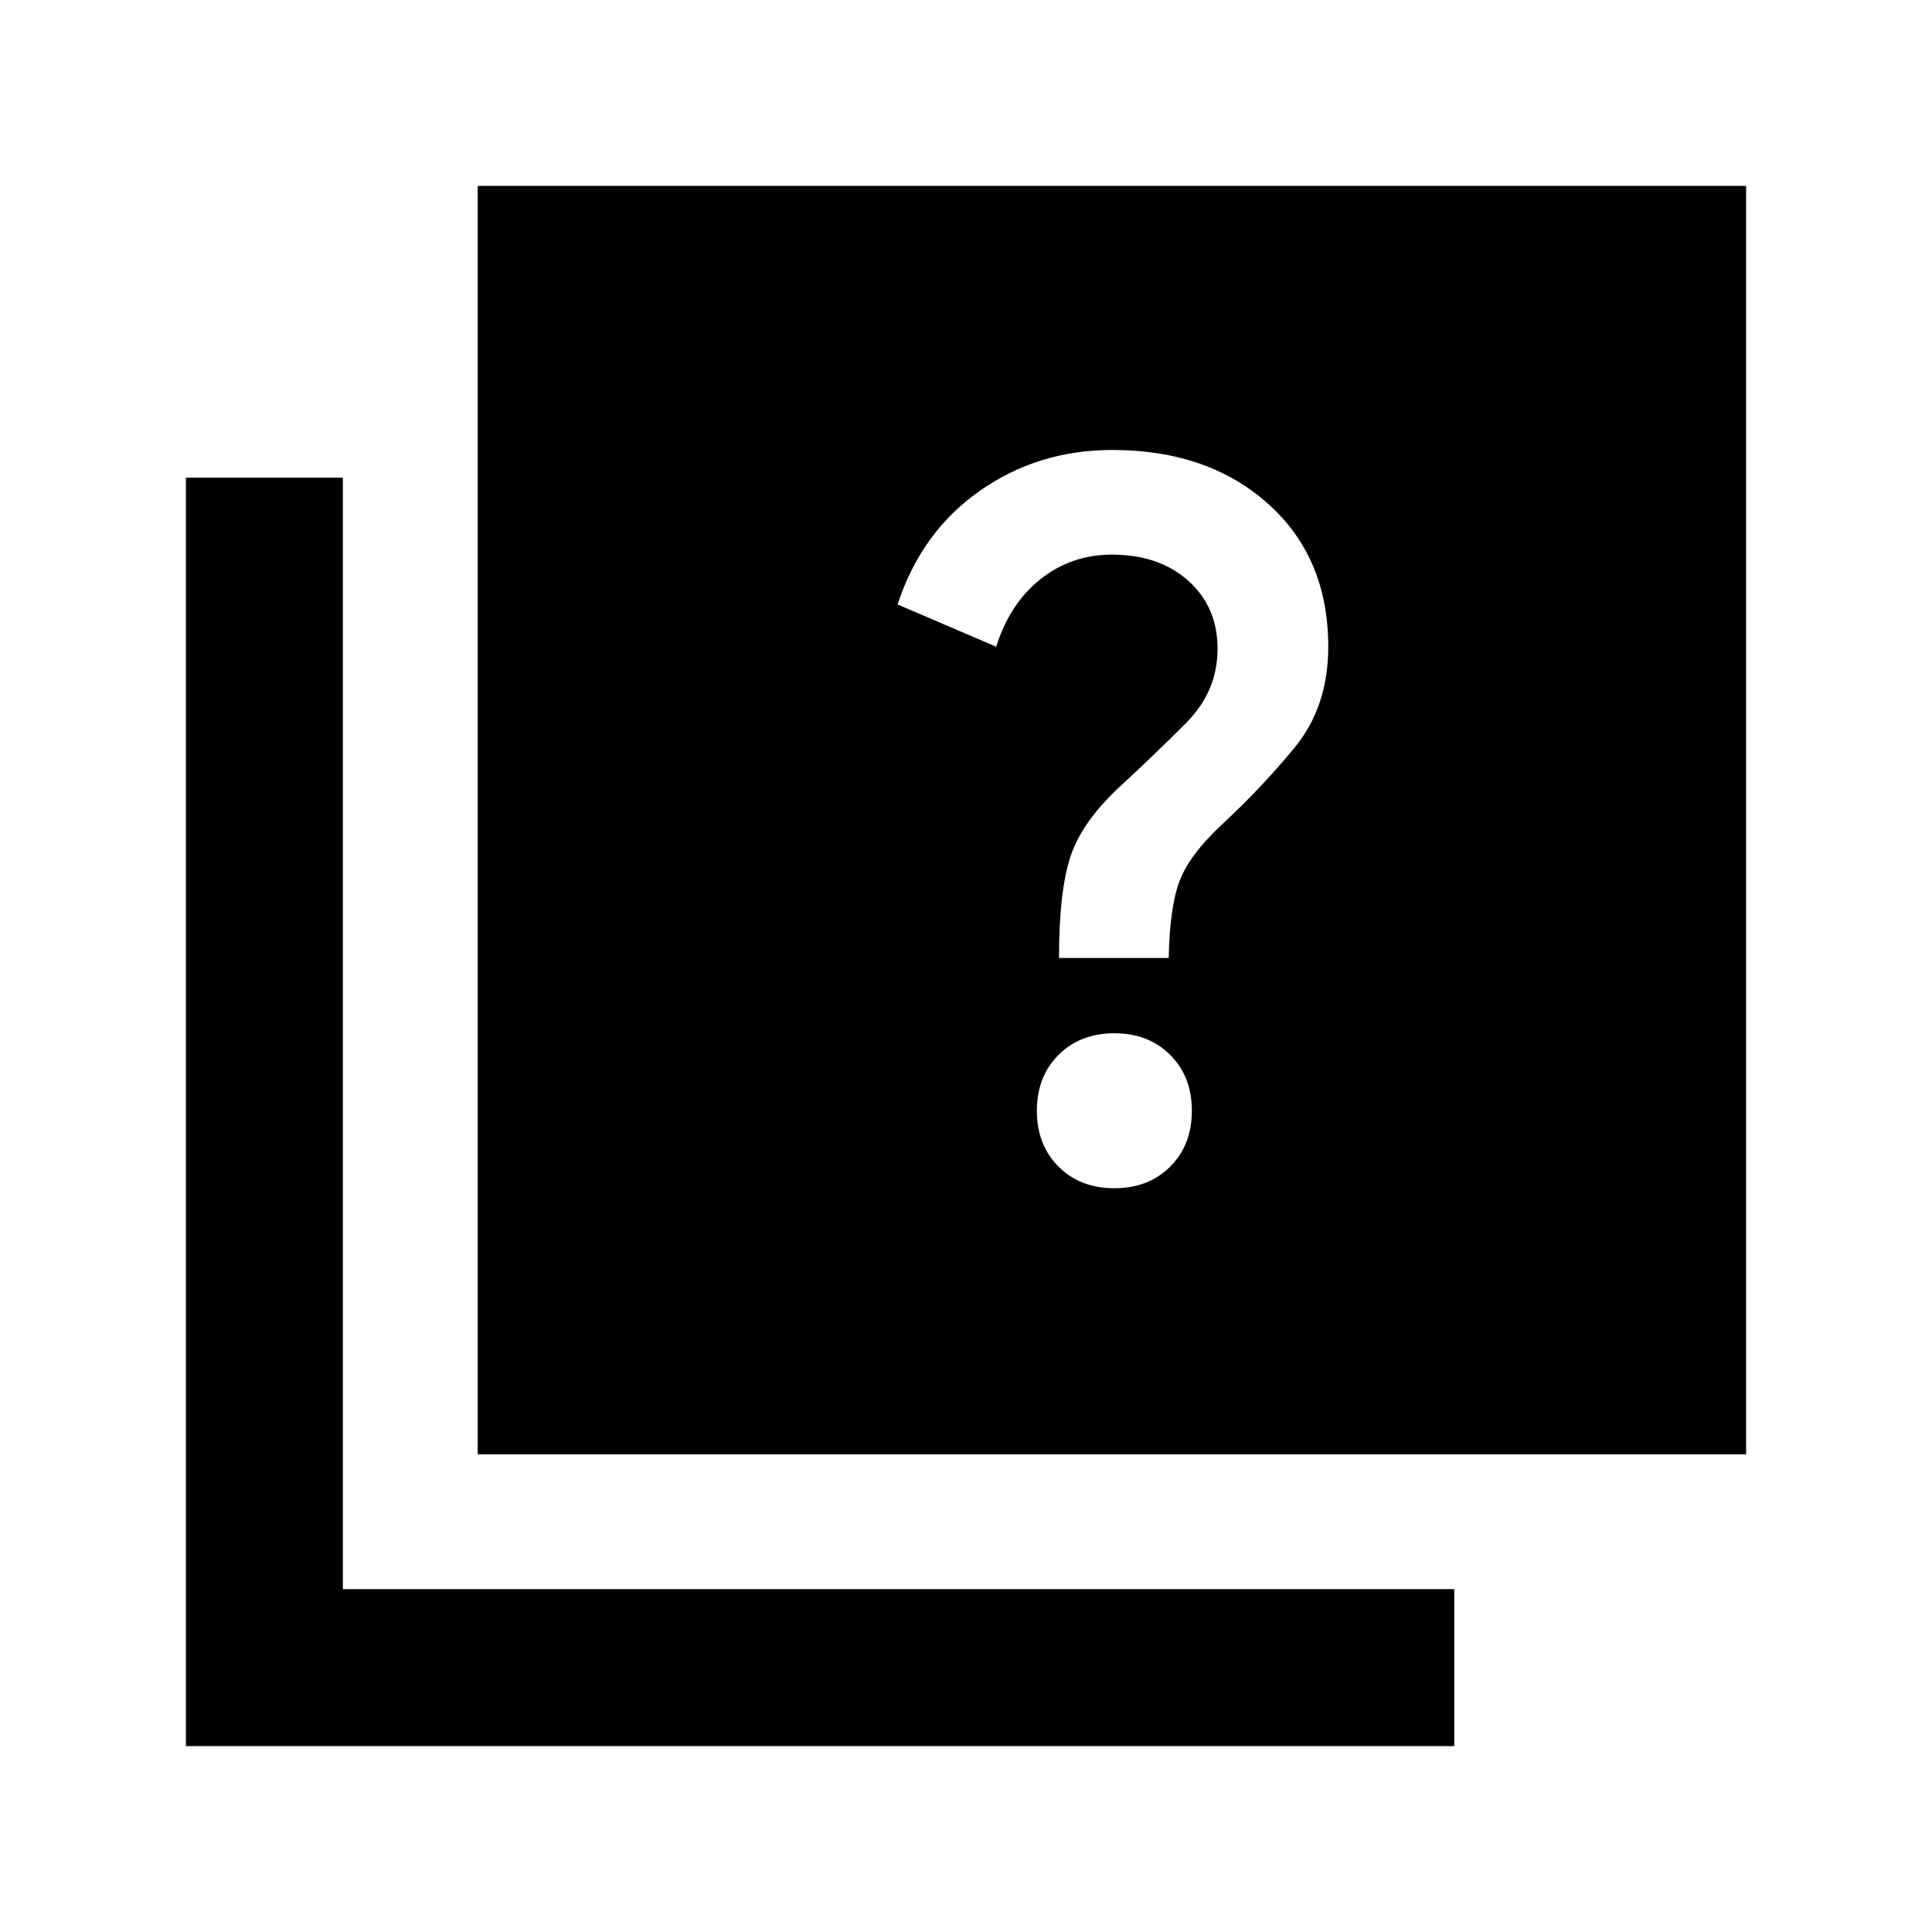 <svg xmlns="http://www.w3.org/2000/svg" height="20" viewBox="0 -960 960 960" width="20"><path d="M553.72-369.57q17 0 27.75-10.75t10.75-27.75q0-17-10.75-27.75t-27.75-10.75q-17 0-27.75 10.75t-10.75 27.75q0 17 10.75 27.75t27.75 10.75ZM526.22-484h54.5q.5-25.13 5.36-38.11 4.85-12.98 20.92-28.04 19.76-18.26 36.38-38.5T660-638.7q0-44.19-29.88-70.95-29.88-26.76-77.48-26.76-36.87 0-65.88 20.38-29 20.38-40.76 56.38l49 21q6.76-21.52 22.11-33.64 15.35-12.12 35.37-12.12 23.48 0 38 13.01Q605-658.38 605-637.63q0 21.11-15.5 36.72-15.5 15.6-32.5 31.26-19.07 17.54-24.92 34.77-5.86 17.23-5.86 50.88ZM237.37-237.37v-630.26h630.26v630.26H237.37Zm-145 145v-630.26h78v552.26h552.26v78H92.37Z"/></svg>
